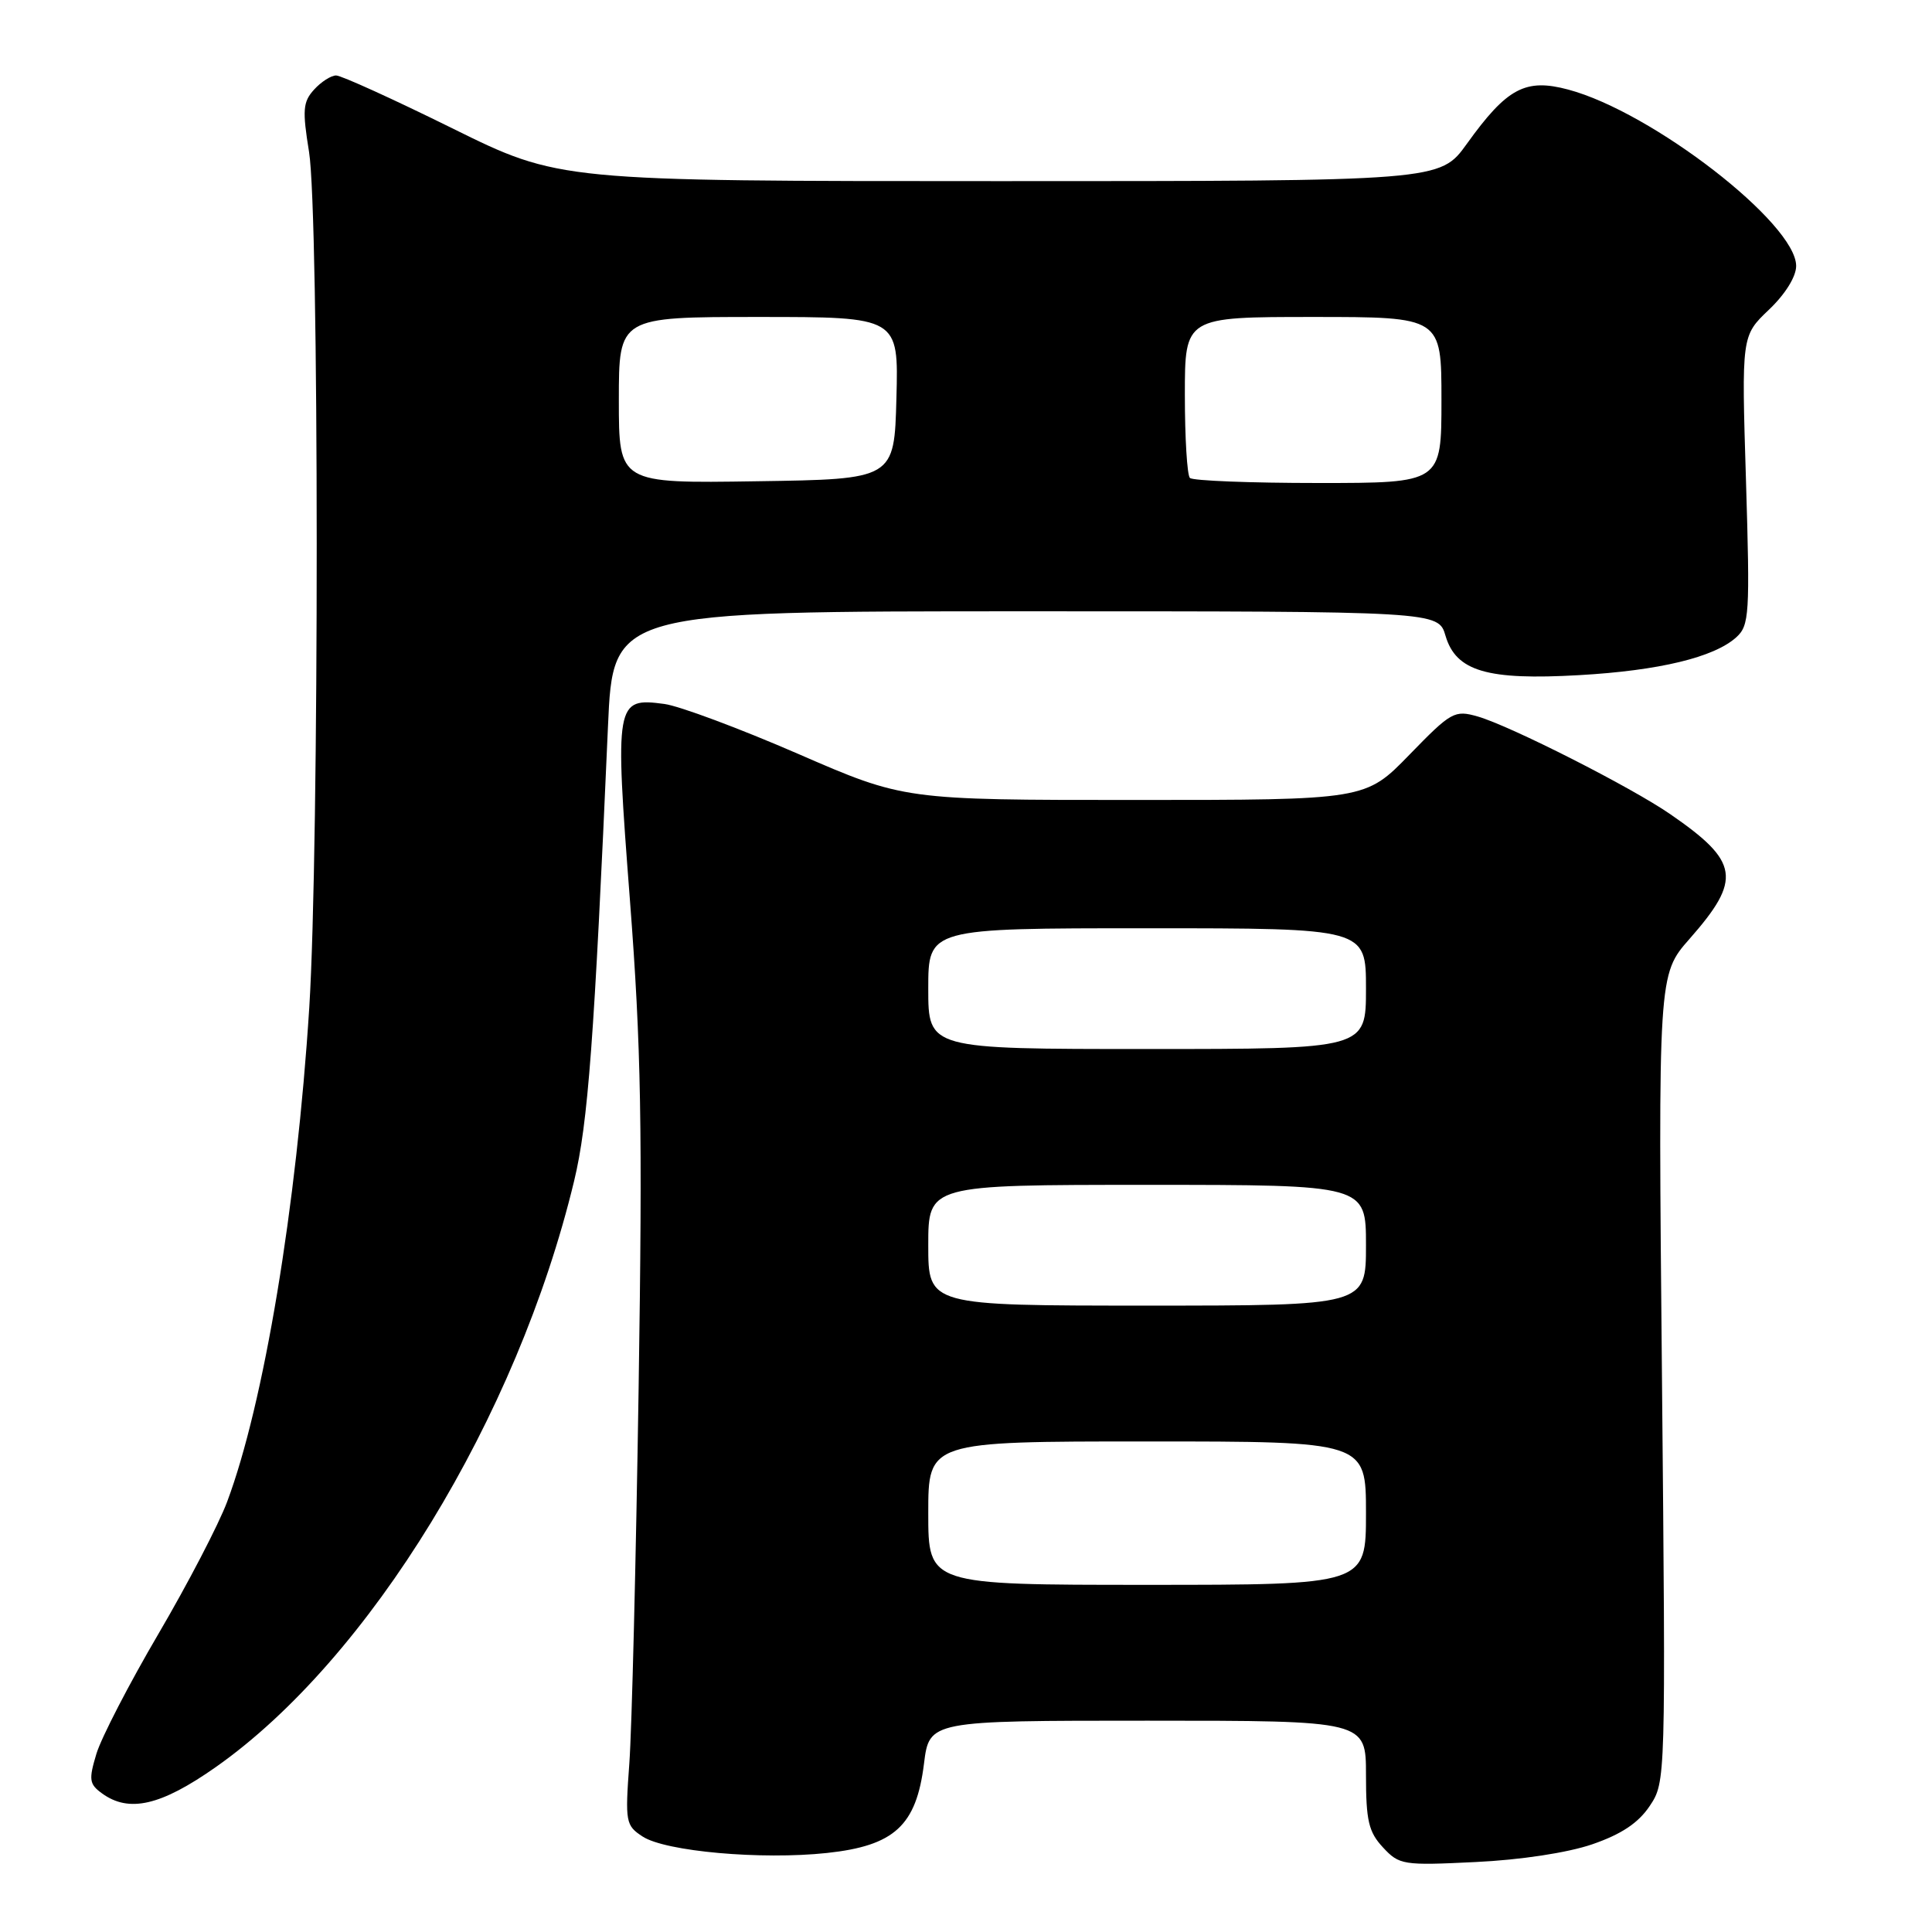 <?xml version="1.0" encoding="UTF-8" standalone="no"?>
<!DOCTYPE svg PUBLIC "-//W3C//DTD SVG 1.1//EN" "http://www.w3.org/Graphics/SVG/1.1/DTD/svg11.dtd" >
<svg xmlns="http://www.w3.org/2000/svg" xmlns:xlink="http://www.w3.org/1999/xlink" version="1.1" viewBox="0 0 256 256">
 <g >
 <path fill="currentColor"
d=" M 210.98 244.38 C 214.84 243.05 217.08 241.56 218.59 239.31 C 220.72 236.12 220.72 236.00 220.22 182.62 C 219.71 129.13 219.71 129.13 223.88 124.40 C 230.82 116.51 230.47 114.19 221.33 107.89 C 216.12 104.29 200.12 96.18 195.81 94.94 C 192.73 94.06 192.30 94.30 186.75 100.01 C 180.93 106.00 180.93 106.00 150.36 106.00 C 119.80 106.00 119.80 106.00 105.73 99.88 C 97.99 96.52 90.03 93.55 88.04 93.28 C 81.54 92.41 81.45 92.94 83.47 119.29 C 84.96 138.73 85.15 149.24 84.62 184.00 C 84.27 206.82 83.72 229.17 83.39 233.66 C 82.82 241.44 82.91 241.89 85.15 243.35 C 88.18 245.33 100.88 246.46 109.57 245.53 C 118.51 244.57 121.41 241.91 122.43 233.72 C 123.14 228.00 123.14 228.00 152.07 228.00 C 181.00 228.00 181.00 228.00 181.00 235.19 C 181.00 241.25 181.35 242.75 183.25 244.79 C 185.41 247.12 185.91 247.20 195.50 246.73 C 201.47 246.45 207.71 245.50 210.98 244.38 Z  M 28.59 234.15 C 48.94 219.85 68.53 187.82 76.07 156.50 C 77.92 148.83 78.74 137.85 80.56 96.25 C 81.23 81.00 81.23 81.00 135.91 81.00 C 190.59 81.00 190.59 81.00 191.54 84.25 C 192.93 88.94 197.05 90.16 209.24 89.46 C 219.83 88.86 227.12 87.10 230.06 84.45 C 231.80 82.87 231.89 81.46 231.35 63.63 C 230.76 44.50 230.76 44.50 234.38 41.05 C 236.55 38.99 238.00 36.66 238.00 35.24 C 238.00 29.61 218.92 14.84 207.80 11.87 C 202.12 10.35 199.68 11.66 194.37 19.05 C 190.81 24.00 190.81 24.00 132.45 24.00 C 74.10 24.00 74.10 24.00 59.93 17.00 C 52.14 13.15 45.21 10.00 44.54 10.00 C 43.86 10.00 42.55 10.84 41.61 11.88 C 40.14 13.50 40.05 14.59 40.95 20.13 C 42.29 28.41 42.31 112.43 40.98 133.50 C 39.30 159.94 34.96 186.03 30.09 199.01 C 28.96 202.03 24.86 209.90 20.99 216.50 C 17.12 223.10 13.43 230.24 12.78 232.37 C 11.74 235.81 11.82 236.40 13.50 237.62 C 17.08 240.24 21.30 239.27 28.59 234.15 Z  M 123.00 200.50 C 123.00 191.00 123.00 191.00 152.00 191.00 C 181.00 191.00 181.00 191.00 181.00 200.50 C 181.00 210.00 181.00 210.00 152.00 210.00 C 123.00 210.00 123.00 210.00 123.00 200.50 Z  M 123.00 165.00 C 123.00 157.00 123.00 157.00 152.00 157.00 C 181.00 157.00 181.00 157.00 181.00 165.00 C 181.00 173.00 181.00 173.00 152.00 173.00 C 123.00 173.00 123.00 173.00 123.00 165.00 Z  M 123.00 131.00 C 123.00 123.00 123.00 123.00 152.00 123.00 C 181.00 123.00 181.00 123.00 181.00 131.00 C 181.00 139.00 181.00 139.00 152.00 139.00 C 123.00 139.00 123.00 139.00 123.00 131.00 Z  M 82.00 53.02 C 82.00 42.00 82.00 42.00 100.53 42.00 C 119.07 42.00 119.07 42.00 118.78 52.75 C 118.50 63.50 118.50 63.50 100.25 63.77 C 82.00 64.05 82.00 64.05 82.00 53.02 Z  M 157.67 63.33 C 157.30 62.97 157.00 58.02 157.00 52.33 C 157.00 42.00 157.00 42.00 174.00 42.00 C 191.00 42.00 191.00 42.00 191.00 53.00 C 191.00 64.00 191.00 64.00 174.67 64.00 C 165.68 64.00 158.03 63.70 157.67 63.33 Z "/>
</g>
</svg>